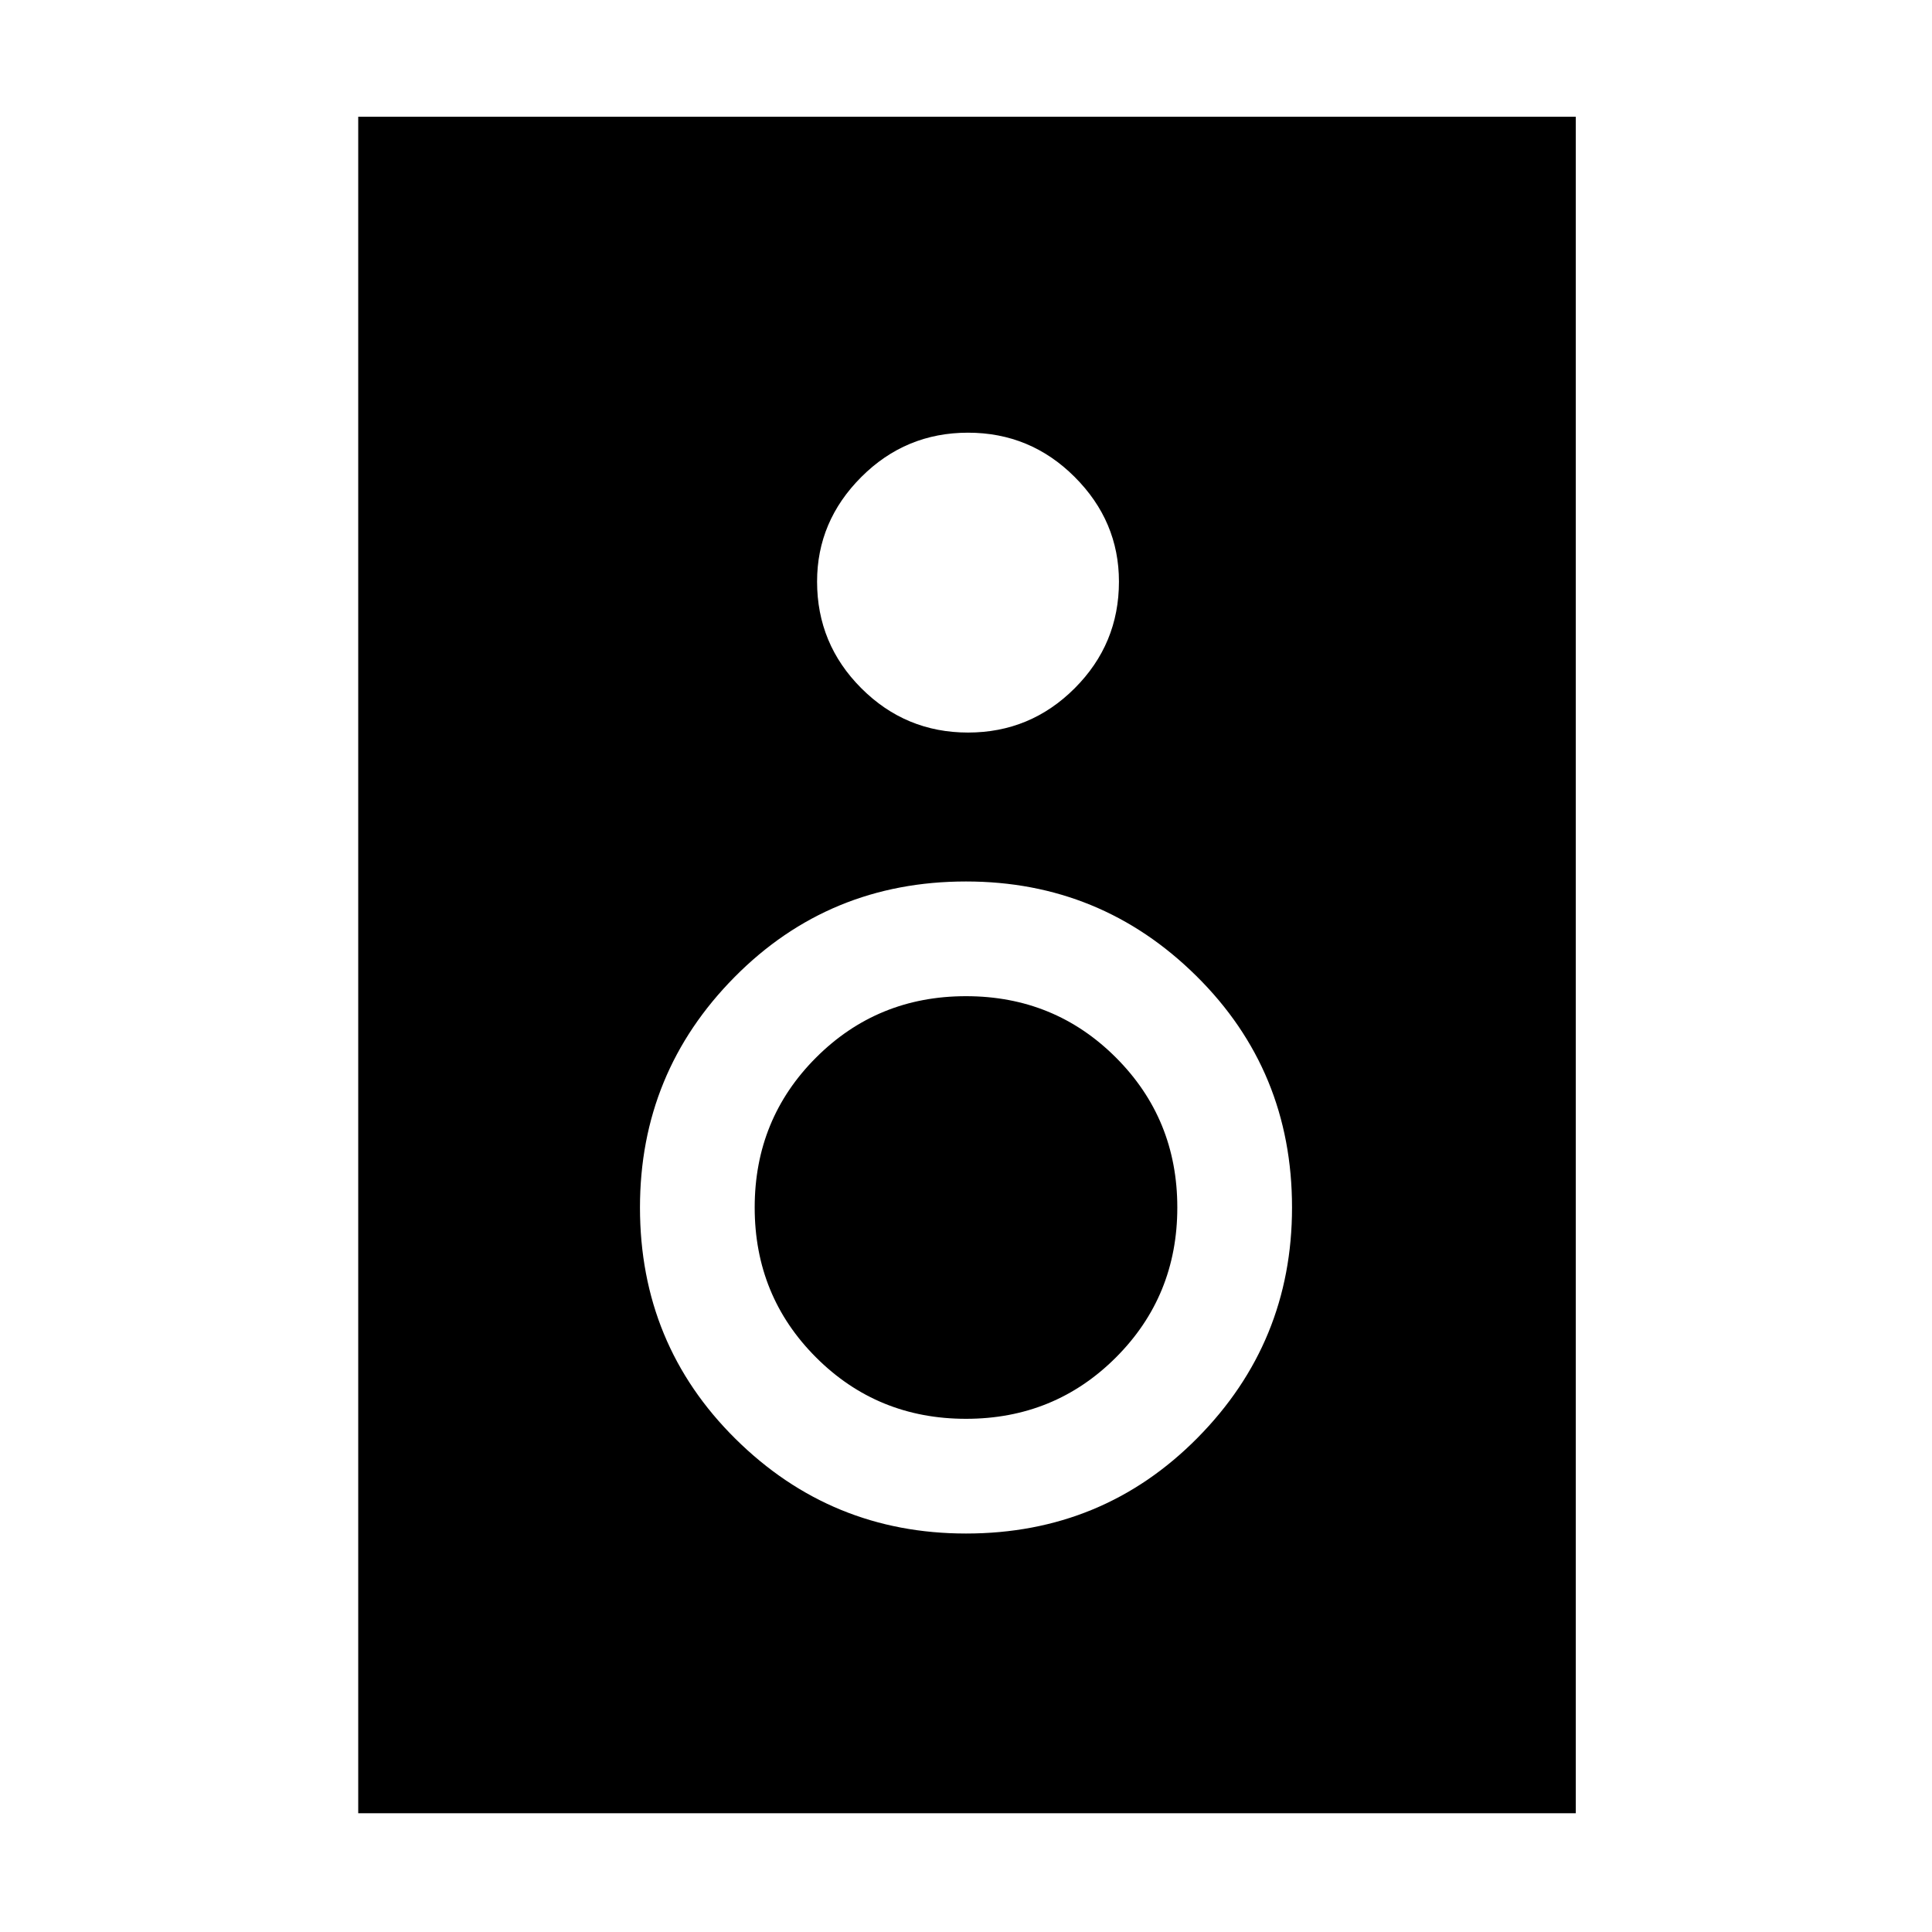 <svg xmlns="http://www.w3.org/2000/svg" height="48" width="48"><path d="M8.9 45.05V2.9H39.15V45.05ZM24.05 18.2Q25.6 18.2 26.7 17.1Q27.8 16 27.8 14.45Q27.8 12.95 26.7 11.85Q25.6 10.75 24.05 10.75Q22.5 10.75 21.4 11.85Q20.3 12.95 20.3 14.45Q20.3 16 21.4 17.1Q22.5 18.2 24.05 18.2ZM24 38.1Q27.4 38.1 29.75 35.725Q32.1 33.35 32.1 30Q32.1 26.6 29.725 24.25Q27.35 21.9 24 21.9Q20.6 21.9 18.25 24.275Q15.9 26.65 15.9 30Q15.9 33.4 18.275 35.75Q20.65 38.1 24 38.1ZM24 35.25Q21.8 35.25 20.275 33.725Q18.75 32.2 18.75 30Q18.75 27.8 20.275 26.275Q21.8 24.75 24 24.75Q26.2 24.75 27.725 26.275Q29.25 27.8 29.25 30Q29.25 32.2 27.725 33.725Q26.2 35.25 24 35.25Z"/></svg>